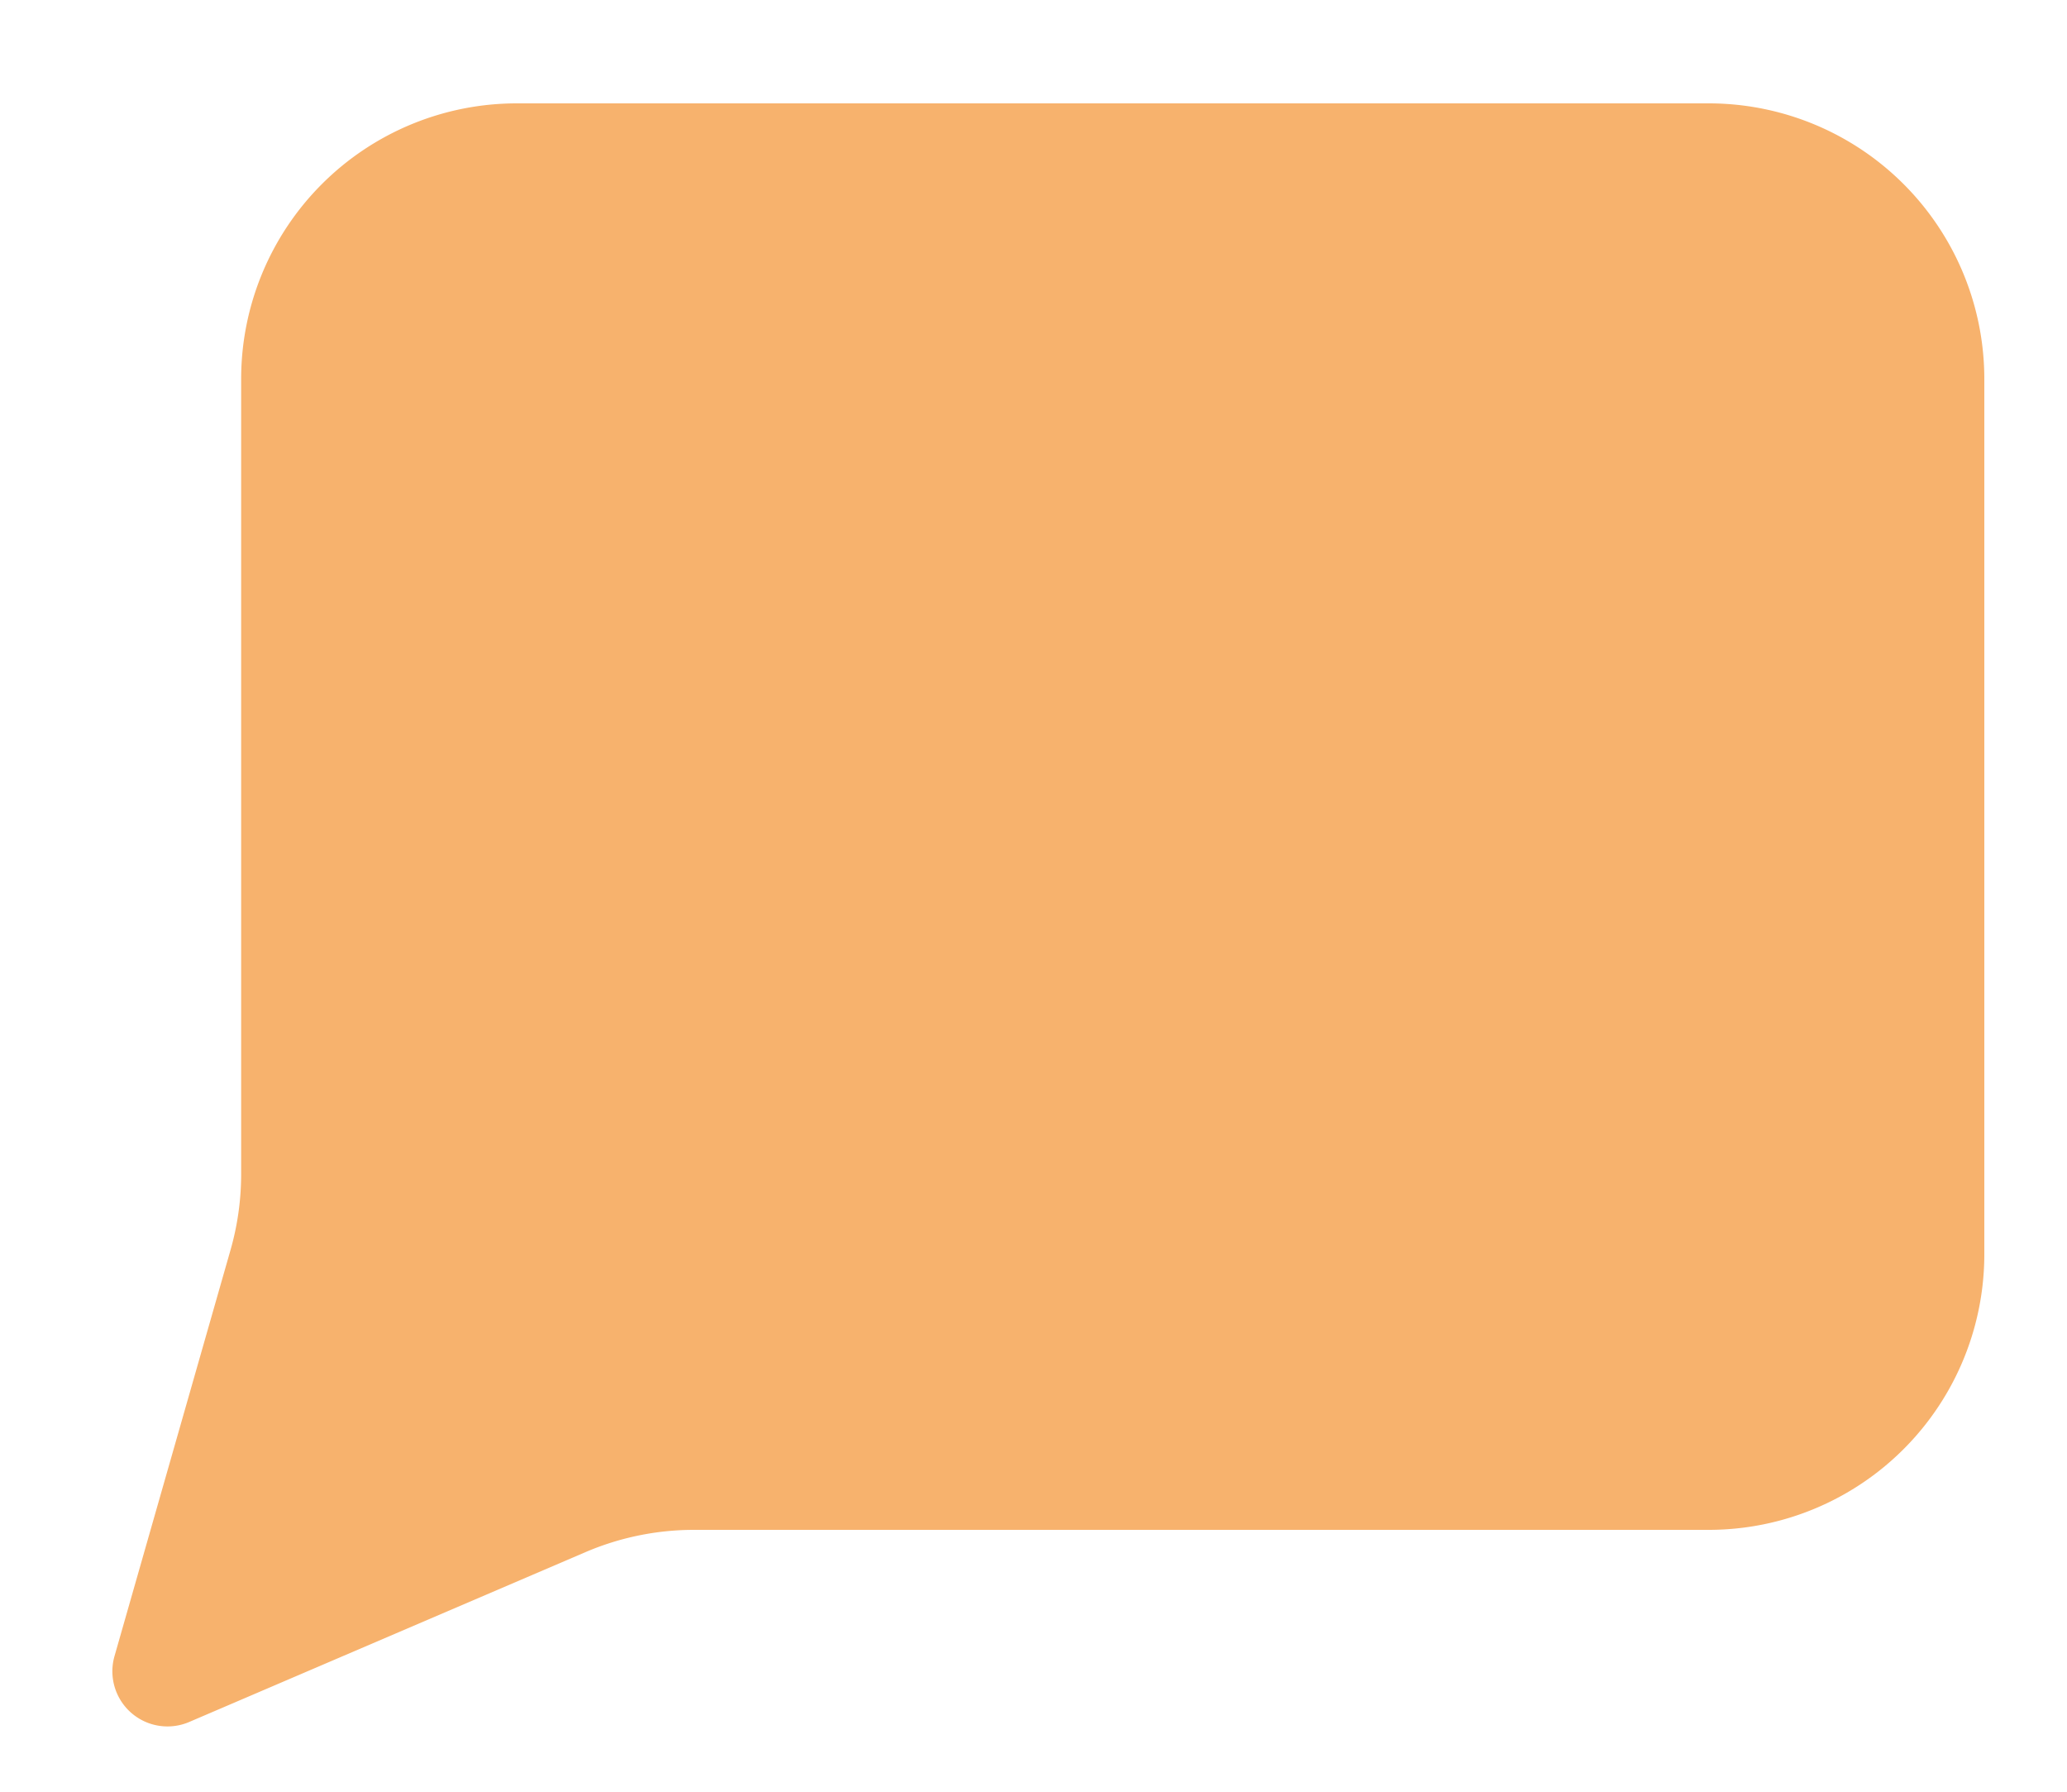 <svg width='15' height='13' xmlns='http://www.w3.org/2000/svg'><path d='M3.75.75h8.65a2 2 0 012 2V9.1a2 2 0 01-2 2H5.036a2 2 0 00-.788.162l-2.875 1.232a.4.4 0 01-.542-.478l.842-2.947a2 2 0 00.077-.55V2.75a2 2 0 012-2z' fill='#F7B26D' fill-rule='evenodd'/></svg>
